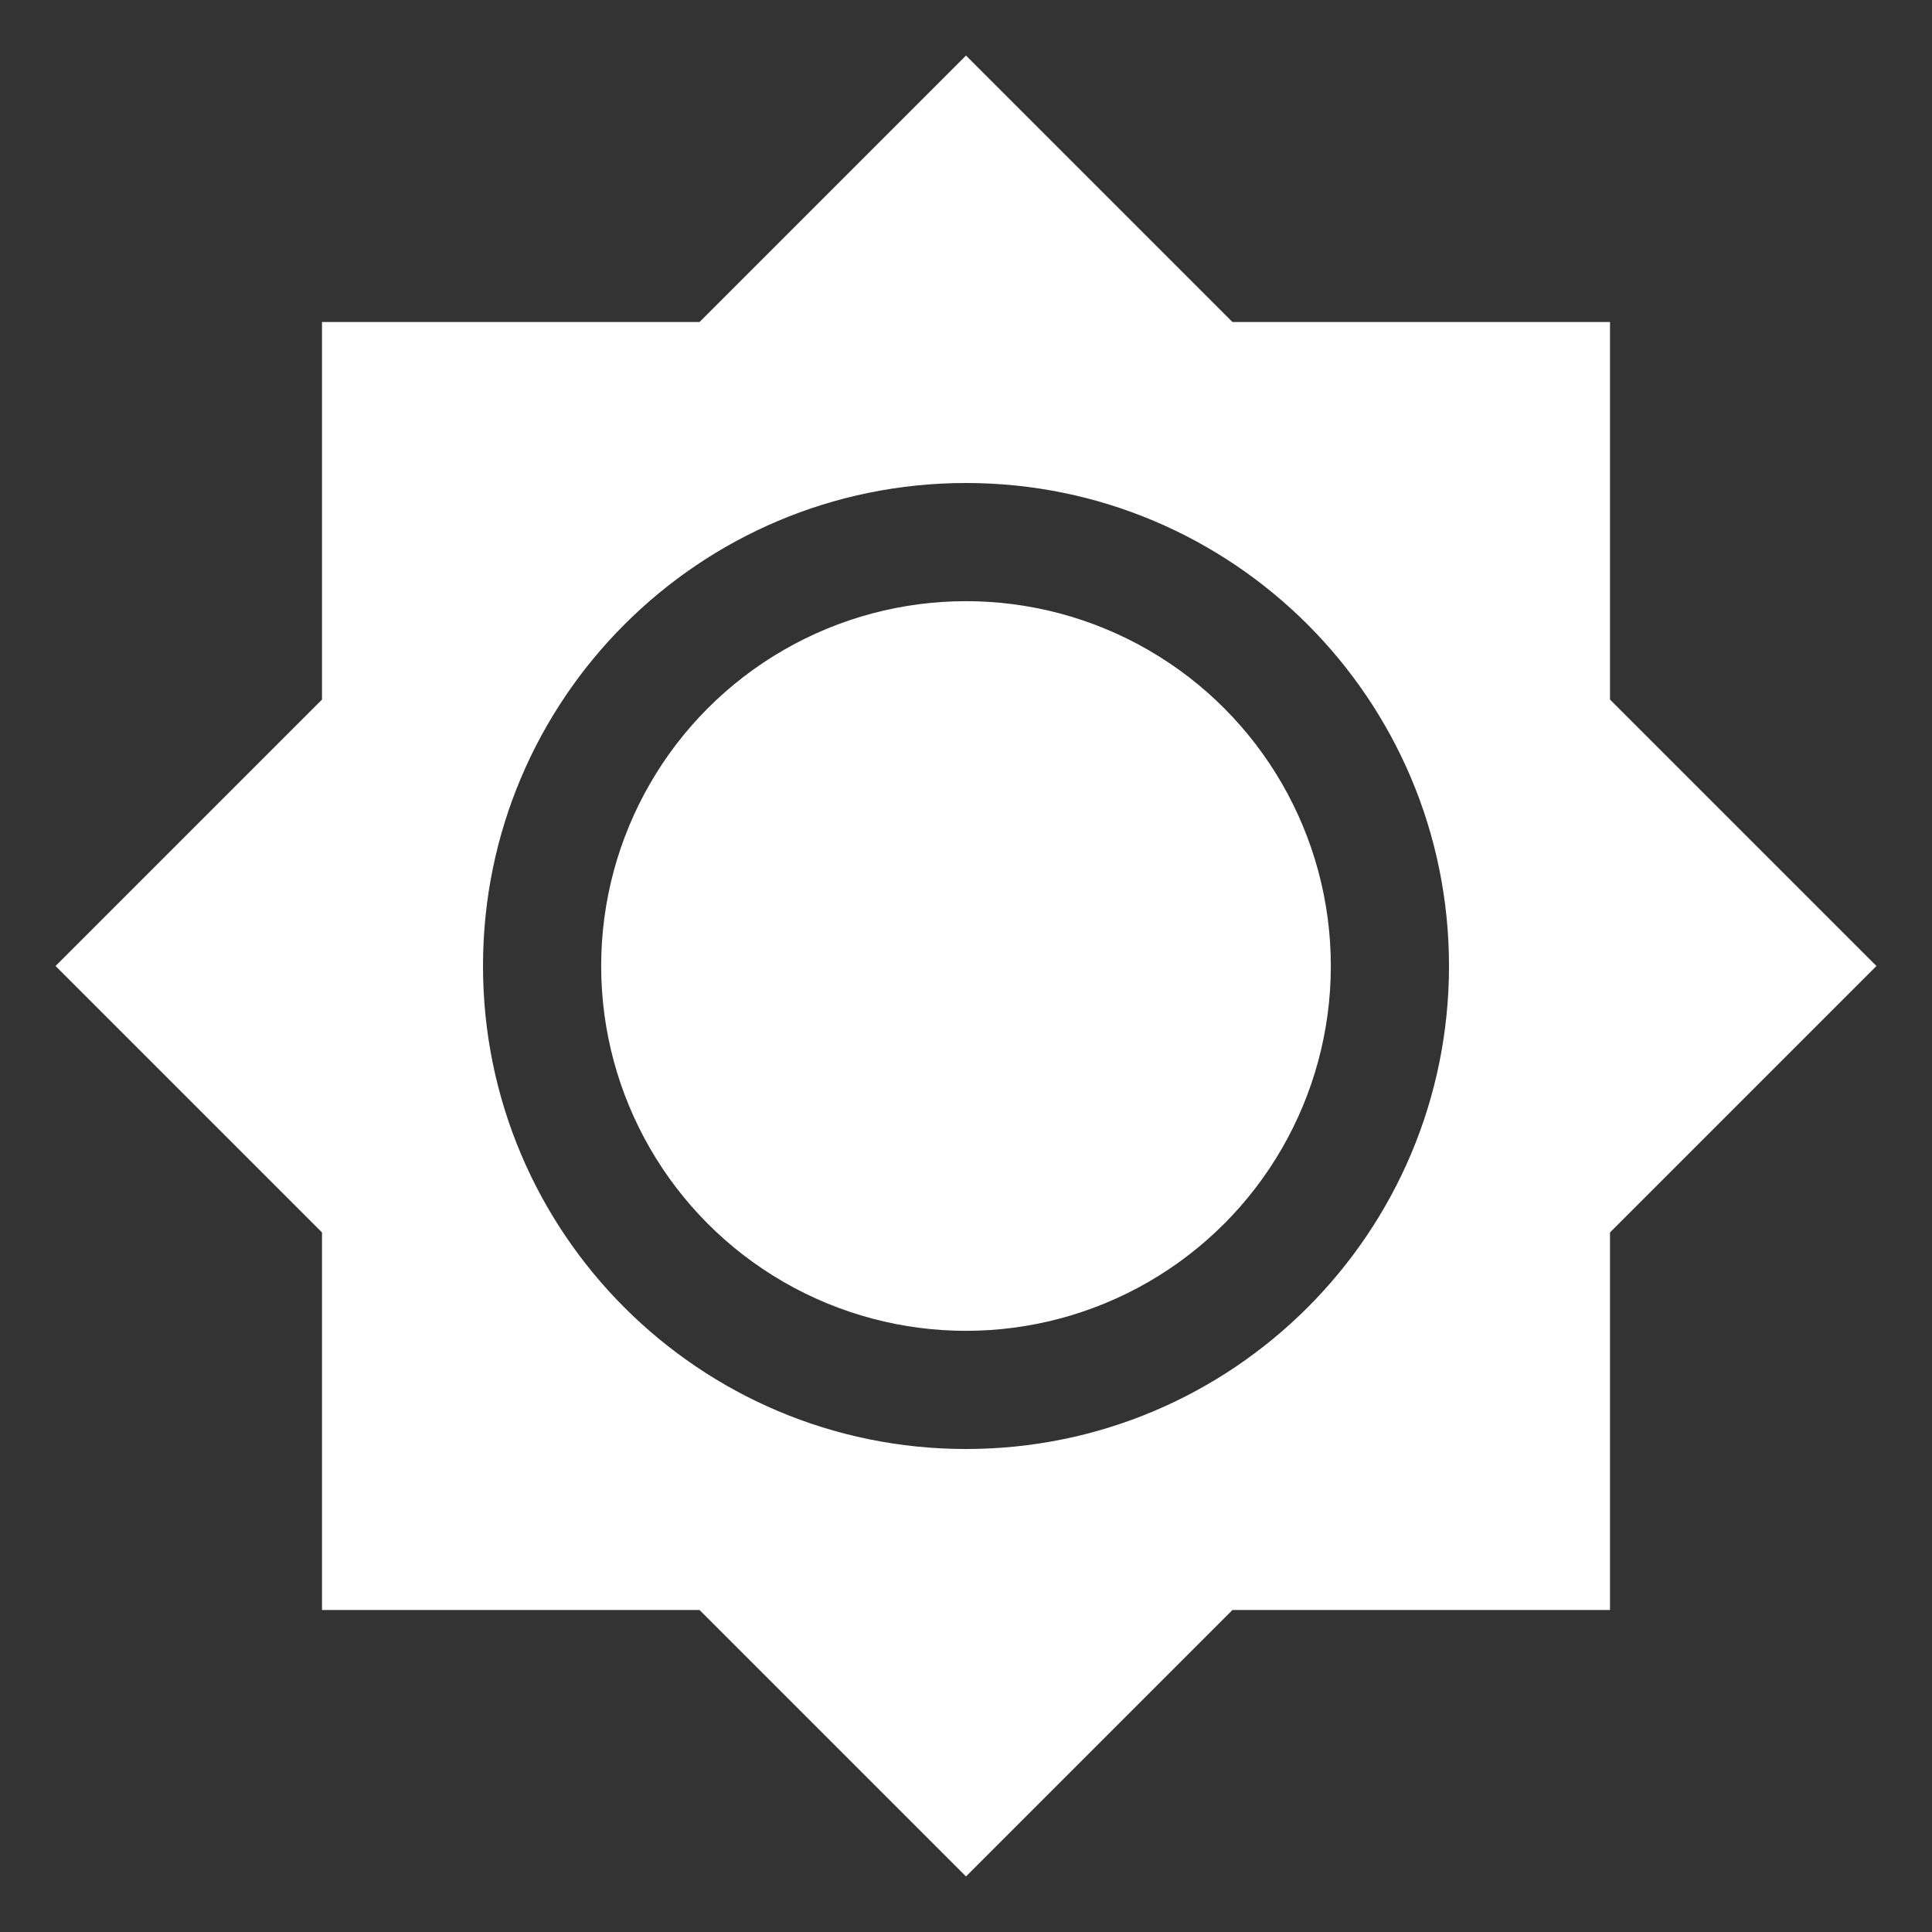 <ns0:svg xmlns:ns0="http://www.w3.org/2000/svg" xmlns:ns1="http://sodipodi.sourceforge.net/DTD/sodipodi-0.dtd" xmlns:ns2="http://www.inkscape.org/namespaces/inkscape" viewBox="0 0 24 24" version="1.1" id="svg45" ns1:docname="brightness.svg" ns2:version="1.2.2 (b0a8486541, 2022-12-01)">
  <ns0:rect x="0" y="0" width="24" height="24" fill="#333333" stroke="none"/>
  <ns0:defs id="defs49" />
  <ns1:namedview id="namedview47" pagecolor="#505050" bordercolor="#ffffff" borderopacity="1" ns2:showpageshadow="0" ns2:pageopacity="0" ns2:pagecheckerboard="1" ns2:deskcolor="#505050" showgrid="false" showguides="true" ns2:zoom="22.627417" ns2:cx="8.9935144" ns2:cy="16.219262" ns2:window-width="3416" ns2:window-height="1376" ns2:window-x="0" ns2:window-y="0" ns2:window-maximized="1" ns2:current-layer="svg45" />
  <ns0:path d="M 12,18 C 8.686,18 6,15.314 6,12 6,8.686 8.686,6 12,6 c 3.314,0 6,2.686 6,6 0,3.314 -2.686,6 -6,6 M 20,8.69 V 4 H 15.31 L 12,0.69 8.69,4 H 4 V 8.69 L 0.69,12 4,15.31 V 20 H 8.69 L 12,23.31 15.31,20 H 20 V 15.31 L 23.31,12 Z" id="path43" ns1:nodetypes="cssscccccccccccccccccc" style="fill:#ffffff" />
  <ns0:circle style="fill:#ffffff;stroke-width:0.209" id="path357" cx="12" cy="12" r="4.532" />
</ns0:svg>